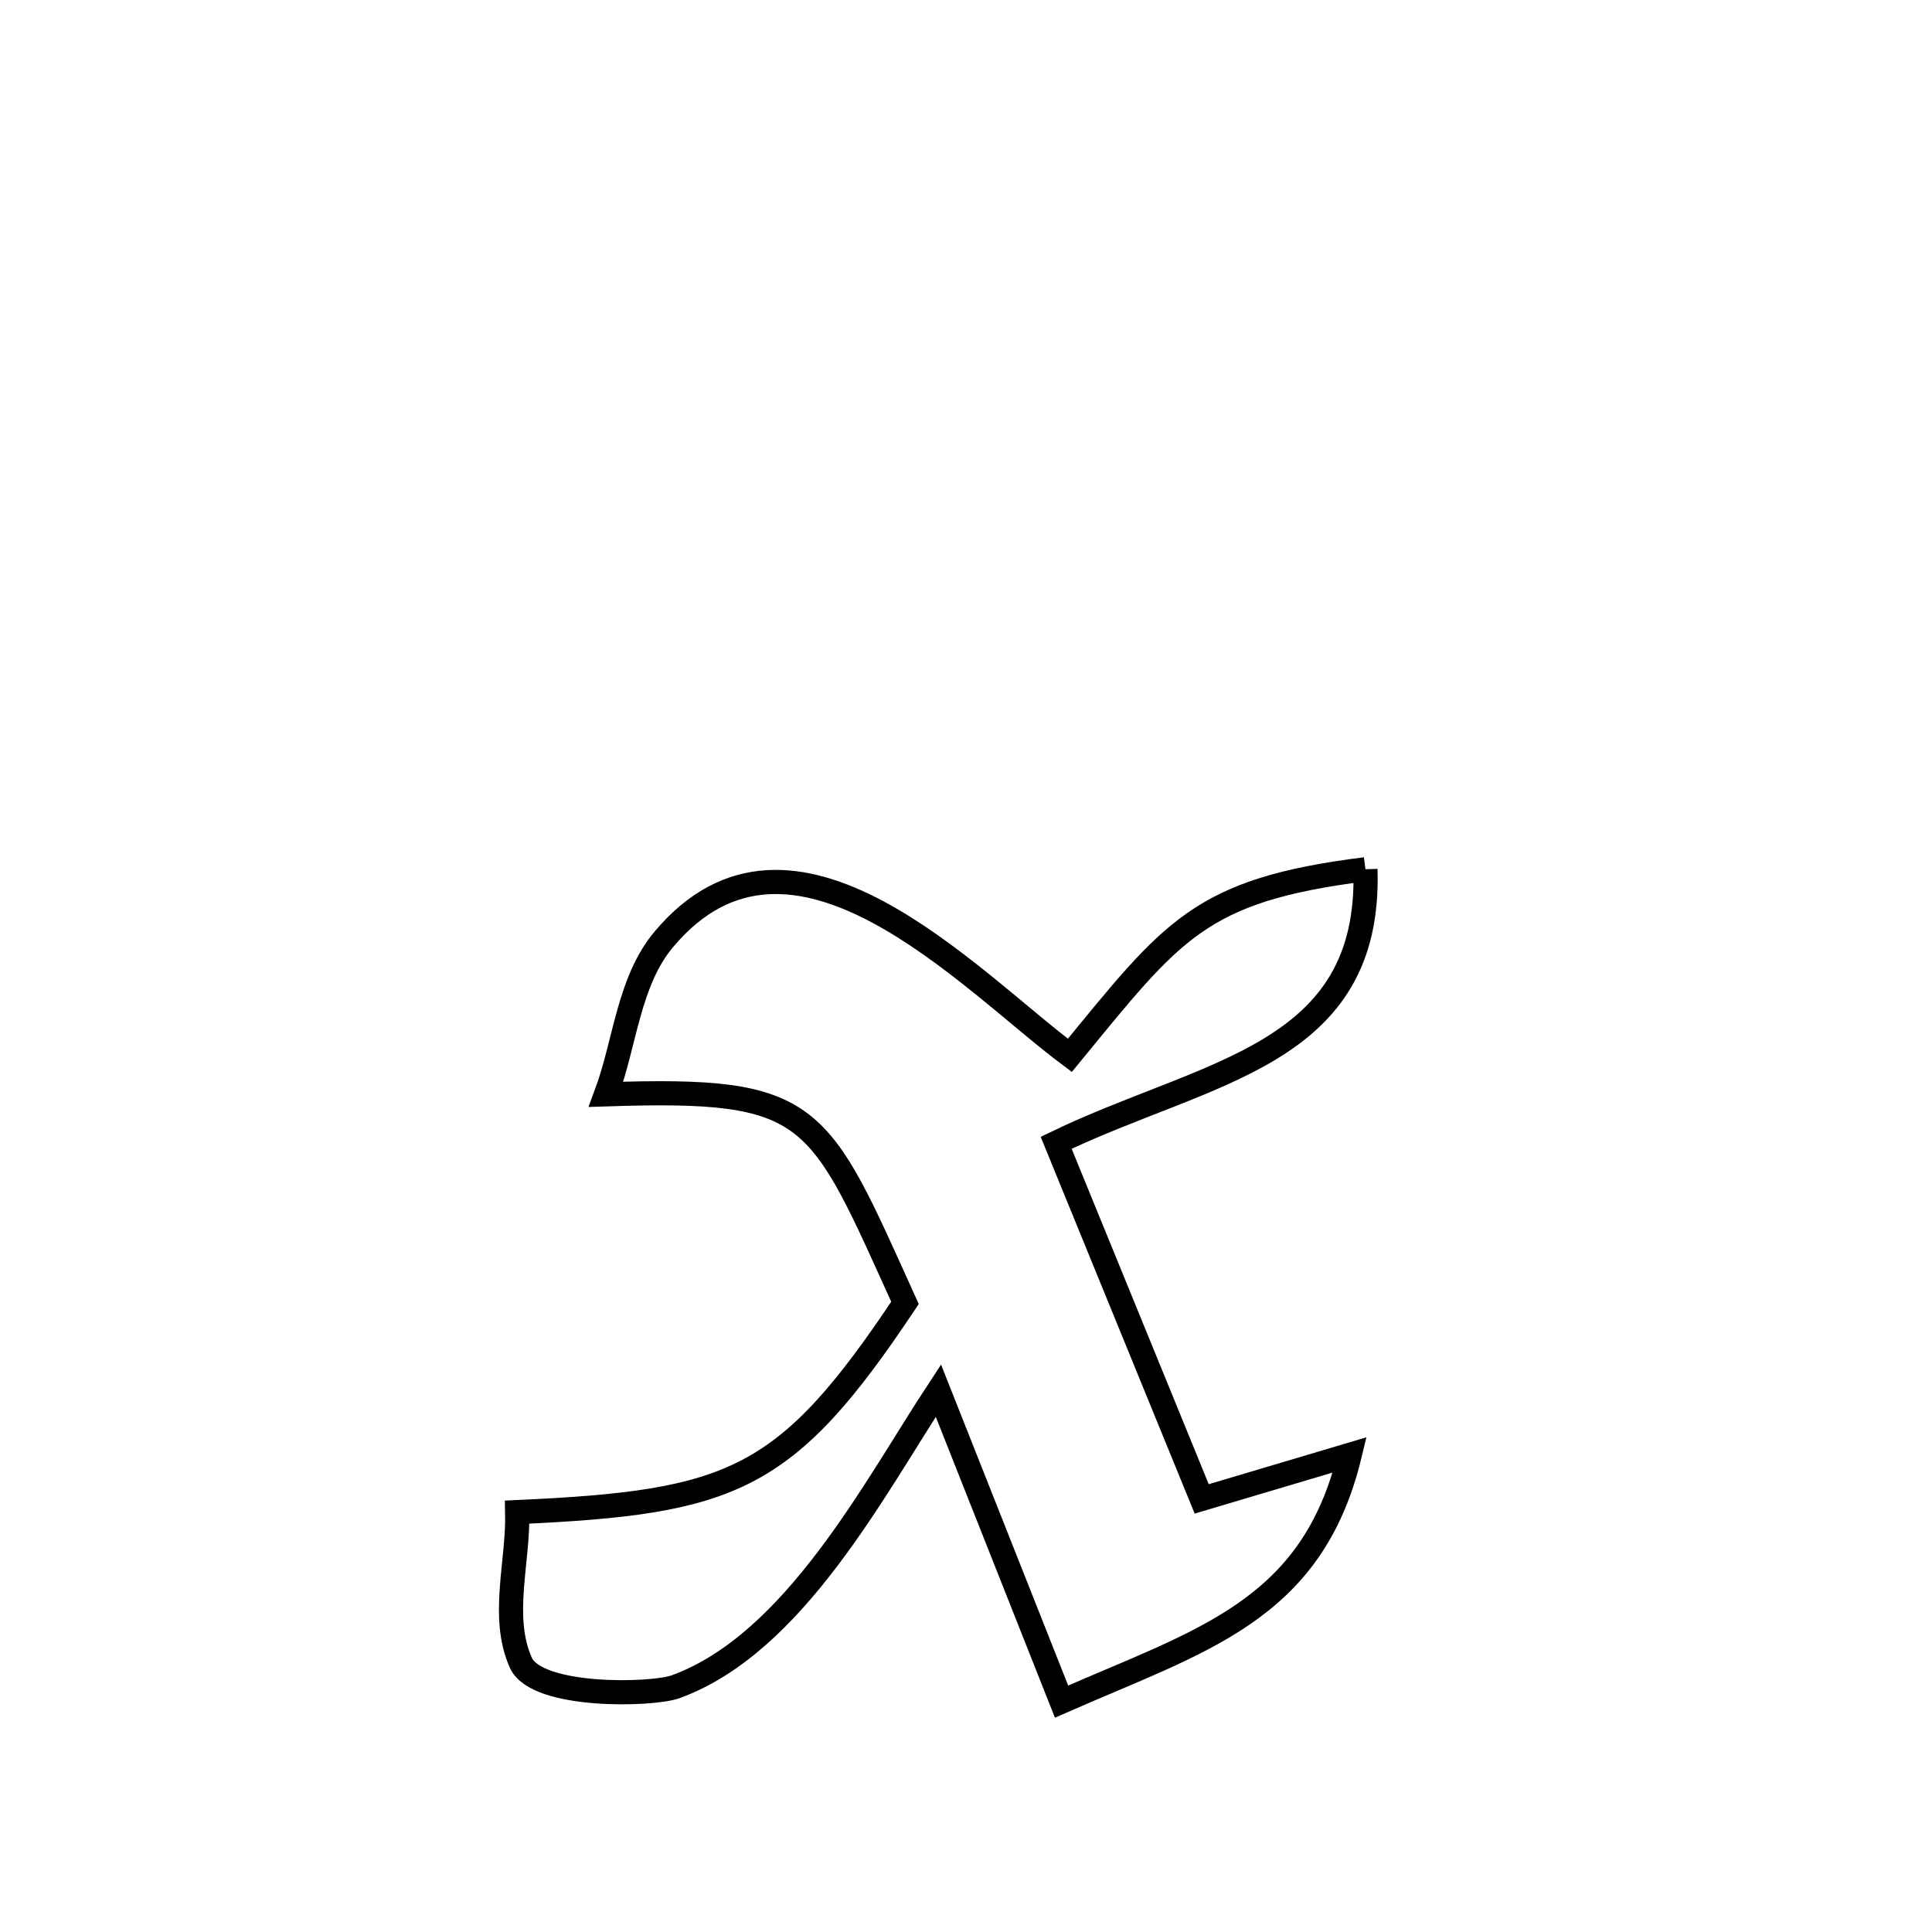 <svg xmlns="http://www.w3.org/2000/svg" viewBox="0.0 0.0 24.0 24.0" height="200px" width="200px"><path fill="none" stroke="black" stroke-width=".3" stroke-opacity="1.0"  filling="0" d="M16.962 10.798 L16.962 10.798 C17.035 13.131 14.999 13.29 13.12 14.196 L13.12 14.196 C13.722 15.67 14.325 17.145 14.928 18.62 L14.928 18.62 C15.541 18.438 16.154 18.256 16.767 18.073 L16.767 18.073 C16.298 20.016 14.924 20.374 13.187 21.138 L13.187 21.138 C12.677 19.85 12.167 18.562 11.657 17.275 L11.657 17.275 C10.86 18.488 9.867 20.416 8.394 20.953 C8.103 21.06 6.667 21.095 6.47 20.655 C6.216 20.085 6.44 19.408 6.425 18.784 L6.425 18.784 C9.106 18.662 9.764 18.403 11.242 16.185 L11.242 16.185 C10.158 13.793 10.129 13.508 7.529 13.594 L7.529 13.594 C7.768 12.952 7.806 12.193 8.247 11.668 C9.844 9.766 12.037 12.174 13.29 13.11 L13.29 13.11 C14.568 11.554 14.894 11.058 16.962 10.798 L16.962 10.798"></path></svg>